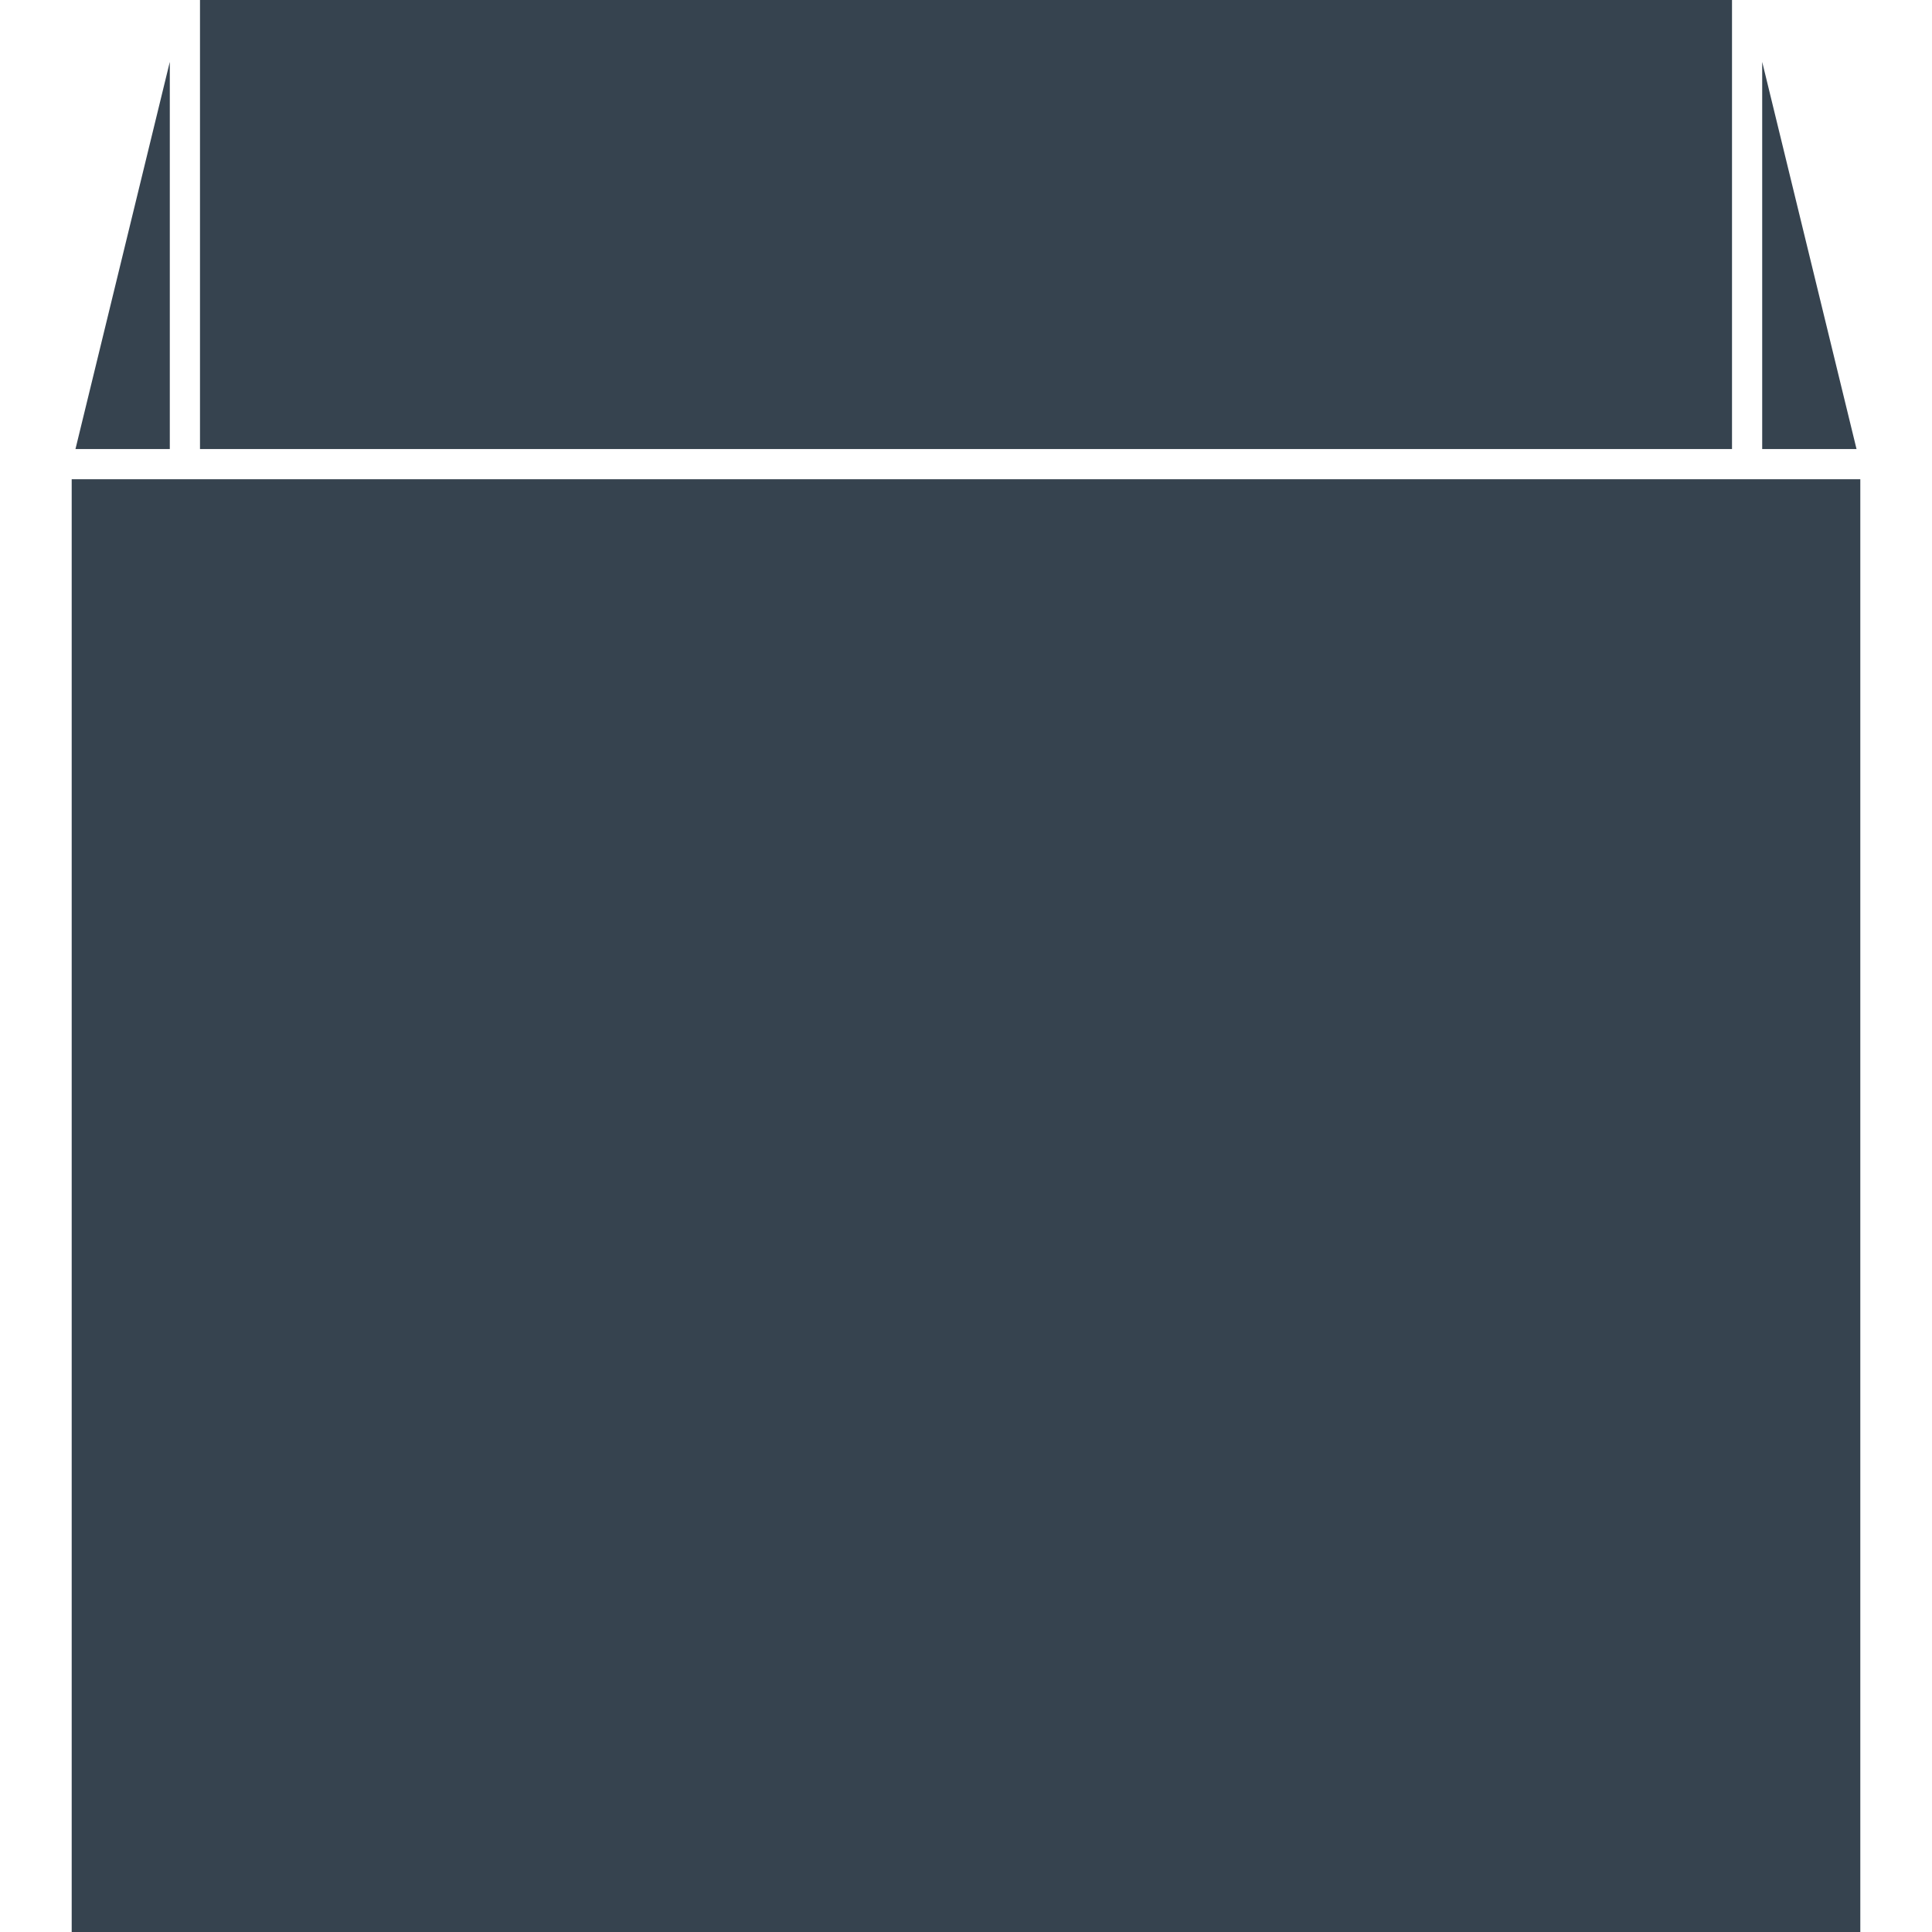 <svg version="1.1" xmlns="http://www.w3.org/2000/svg" x="0" y="0" viewBox="0 0 512 512" xml:space="preserve"><path d="M459 119V0H53v119zm33 0L467 16.4V119zm-447 0V16.4L20 119zm-26 8h474v385H19z" fill="#36434f"/></svg>